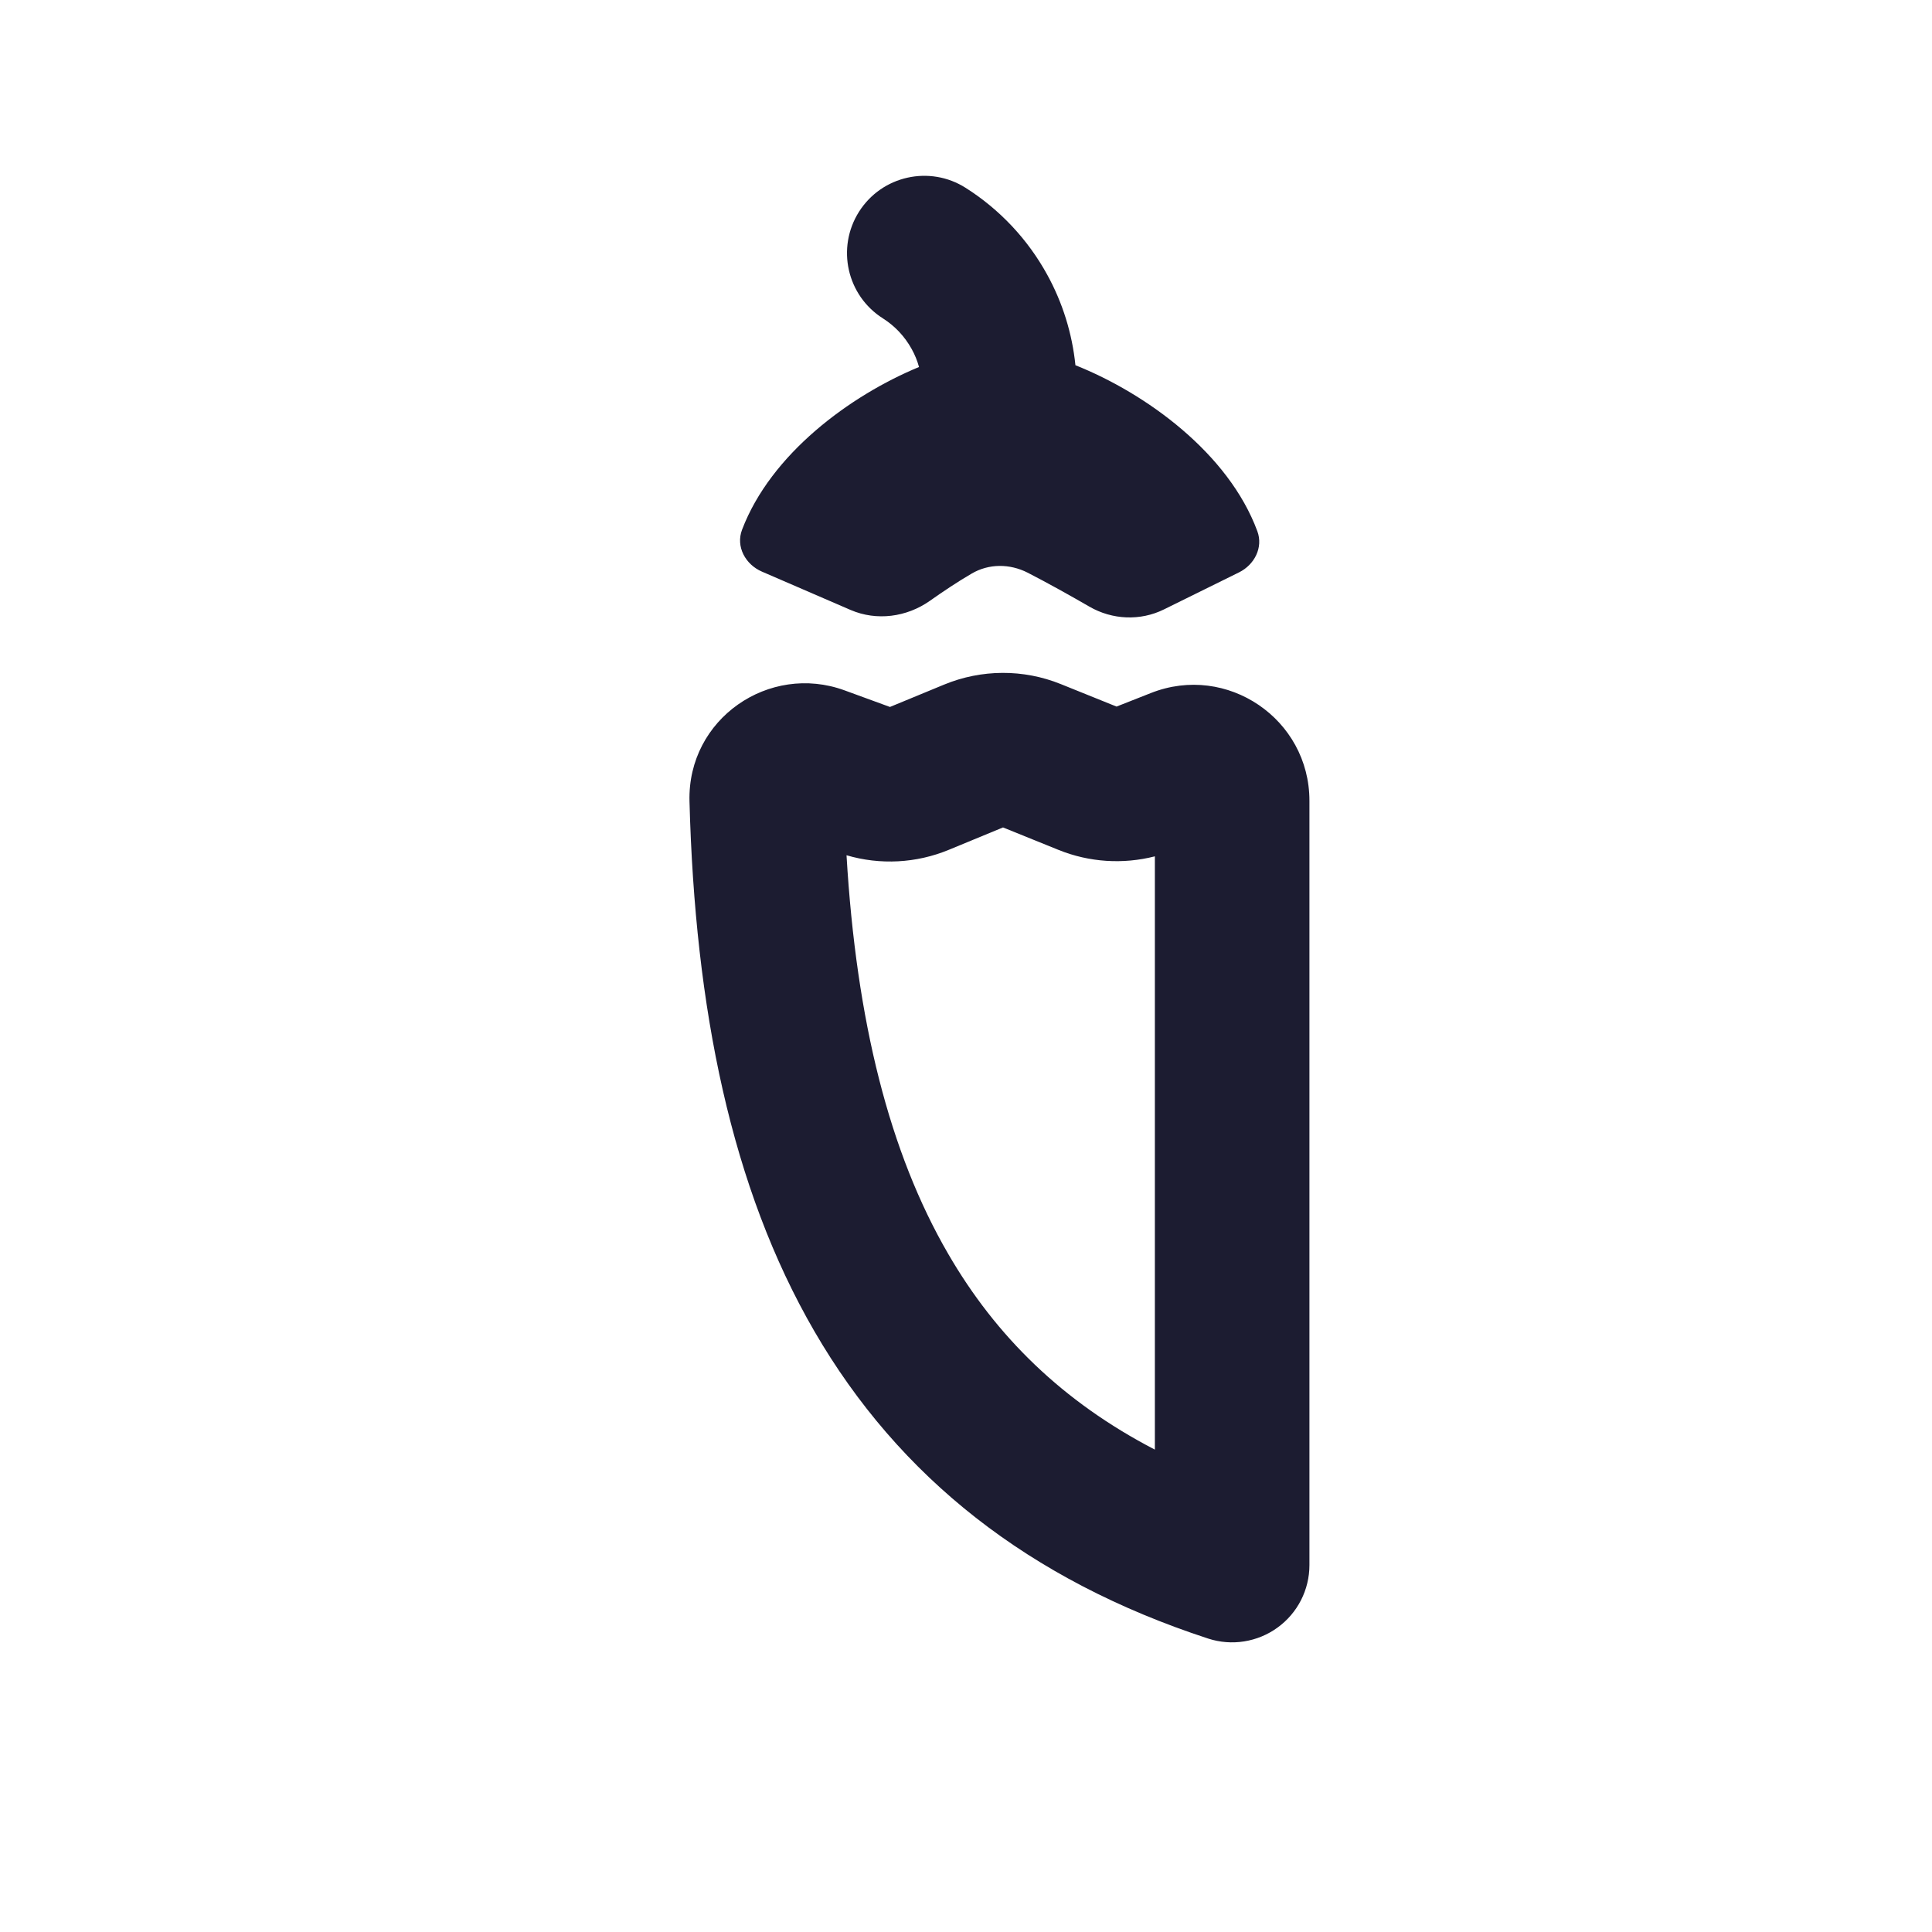<svg width="25" height="25" viewBox="0 0 25 25" fill="none" xmlns="http://www.w3.org/2000/svg">
    <path fill-rule="evenodd" clip-rule="evenodd" d="M11.116 2.739C11.412 2.273 12.03 2.135 12.496 2.431C12.936 2.71 13.299 3.096 13.55 3.553C13.75 3.916 13.874 4.315 13.916 4.726C14.829 5.09 15.897 5.864 16.27 6.874C16.348 7.084 16.233 7.308 16.032 7.407L15.061 7.886C14.755 8.037 14.393 8.021 14.097 7.85C13.855 7.71 13.556 7.543 13.297 7.41C13.066 7.293 12.796 7.291 12.572 7.423C12.39 7.529 12.199 7.657 12.032 7.775C11.732 7.986 11.344 8.038 11.007 7.893L9.86 7.397C9.646 7.305 9.519 7.074 9.602 6.855C9.974 5.875 10.998 5.119 11.892 4.749C11.87 4.668 11.838 4.59 11.797 4.516C11.708 4.355 11.58 4.218 11.425 4.12C10.958 3.824 10.82 3.206 11.116 2.739ZM13.729 8.853C13.243 8.656 12.7 8.659 12.216 8.859L11.516 9.148L10.928 8.933C9.954 8.577 8.894 9.3 8.922 10.37C8.993 13.049 9.461 15.37 10.539 17.228C11.635 19.117 13.315 20.446 15.634 21.203C15.938 21.302 16.272 21.249 16.531 21.061C16.791 20.873 16.944 20.572 16.944 20.252V10.362C16.944 9.304 15.877 8.578 14.892 8.968L14.448 9.143L13.729 8.853ZM12.269 16.224C11.51 14.917 11.081 13.215 10.954 11.067C11.389 11.195 11.857 11.171 12.279 10.996L12.979 10.707L13.698 10.998C14.096 11.159 14.533 11.186 14.944 11.081V18.758C13.752 18.14 12.888 17.292 12.269 16.224Z" fill="#1C1C31"/>
</svg>
